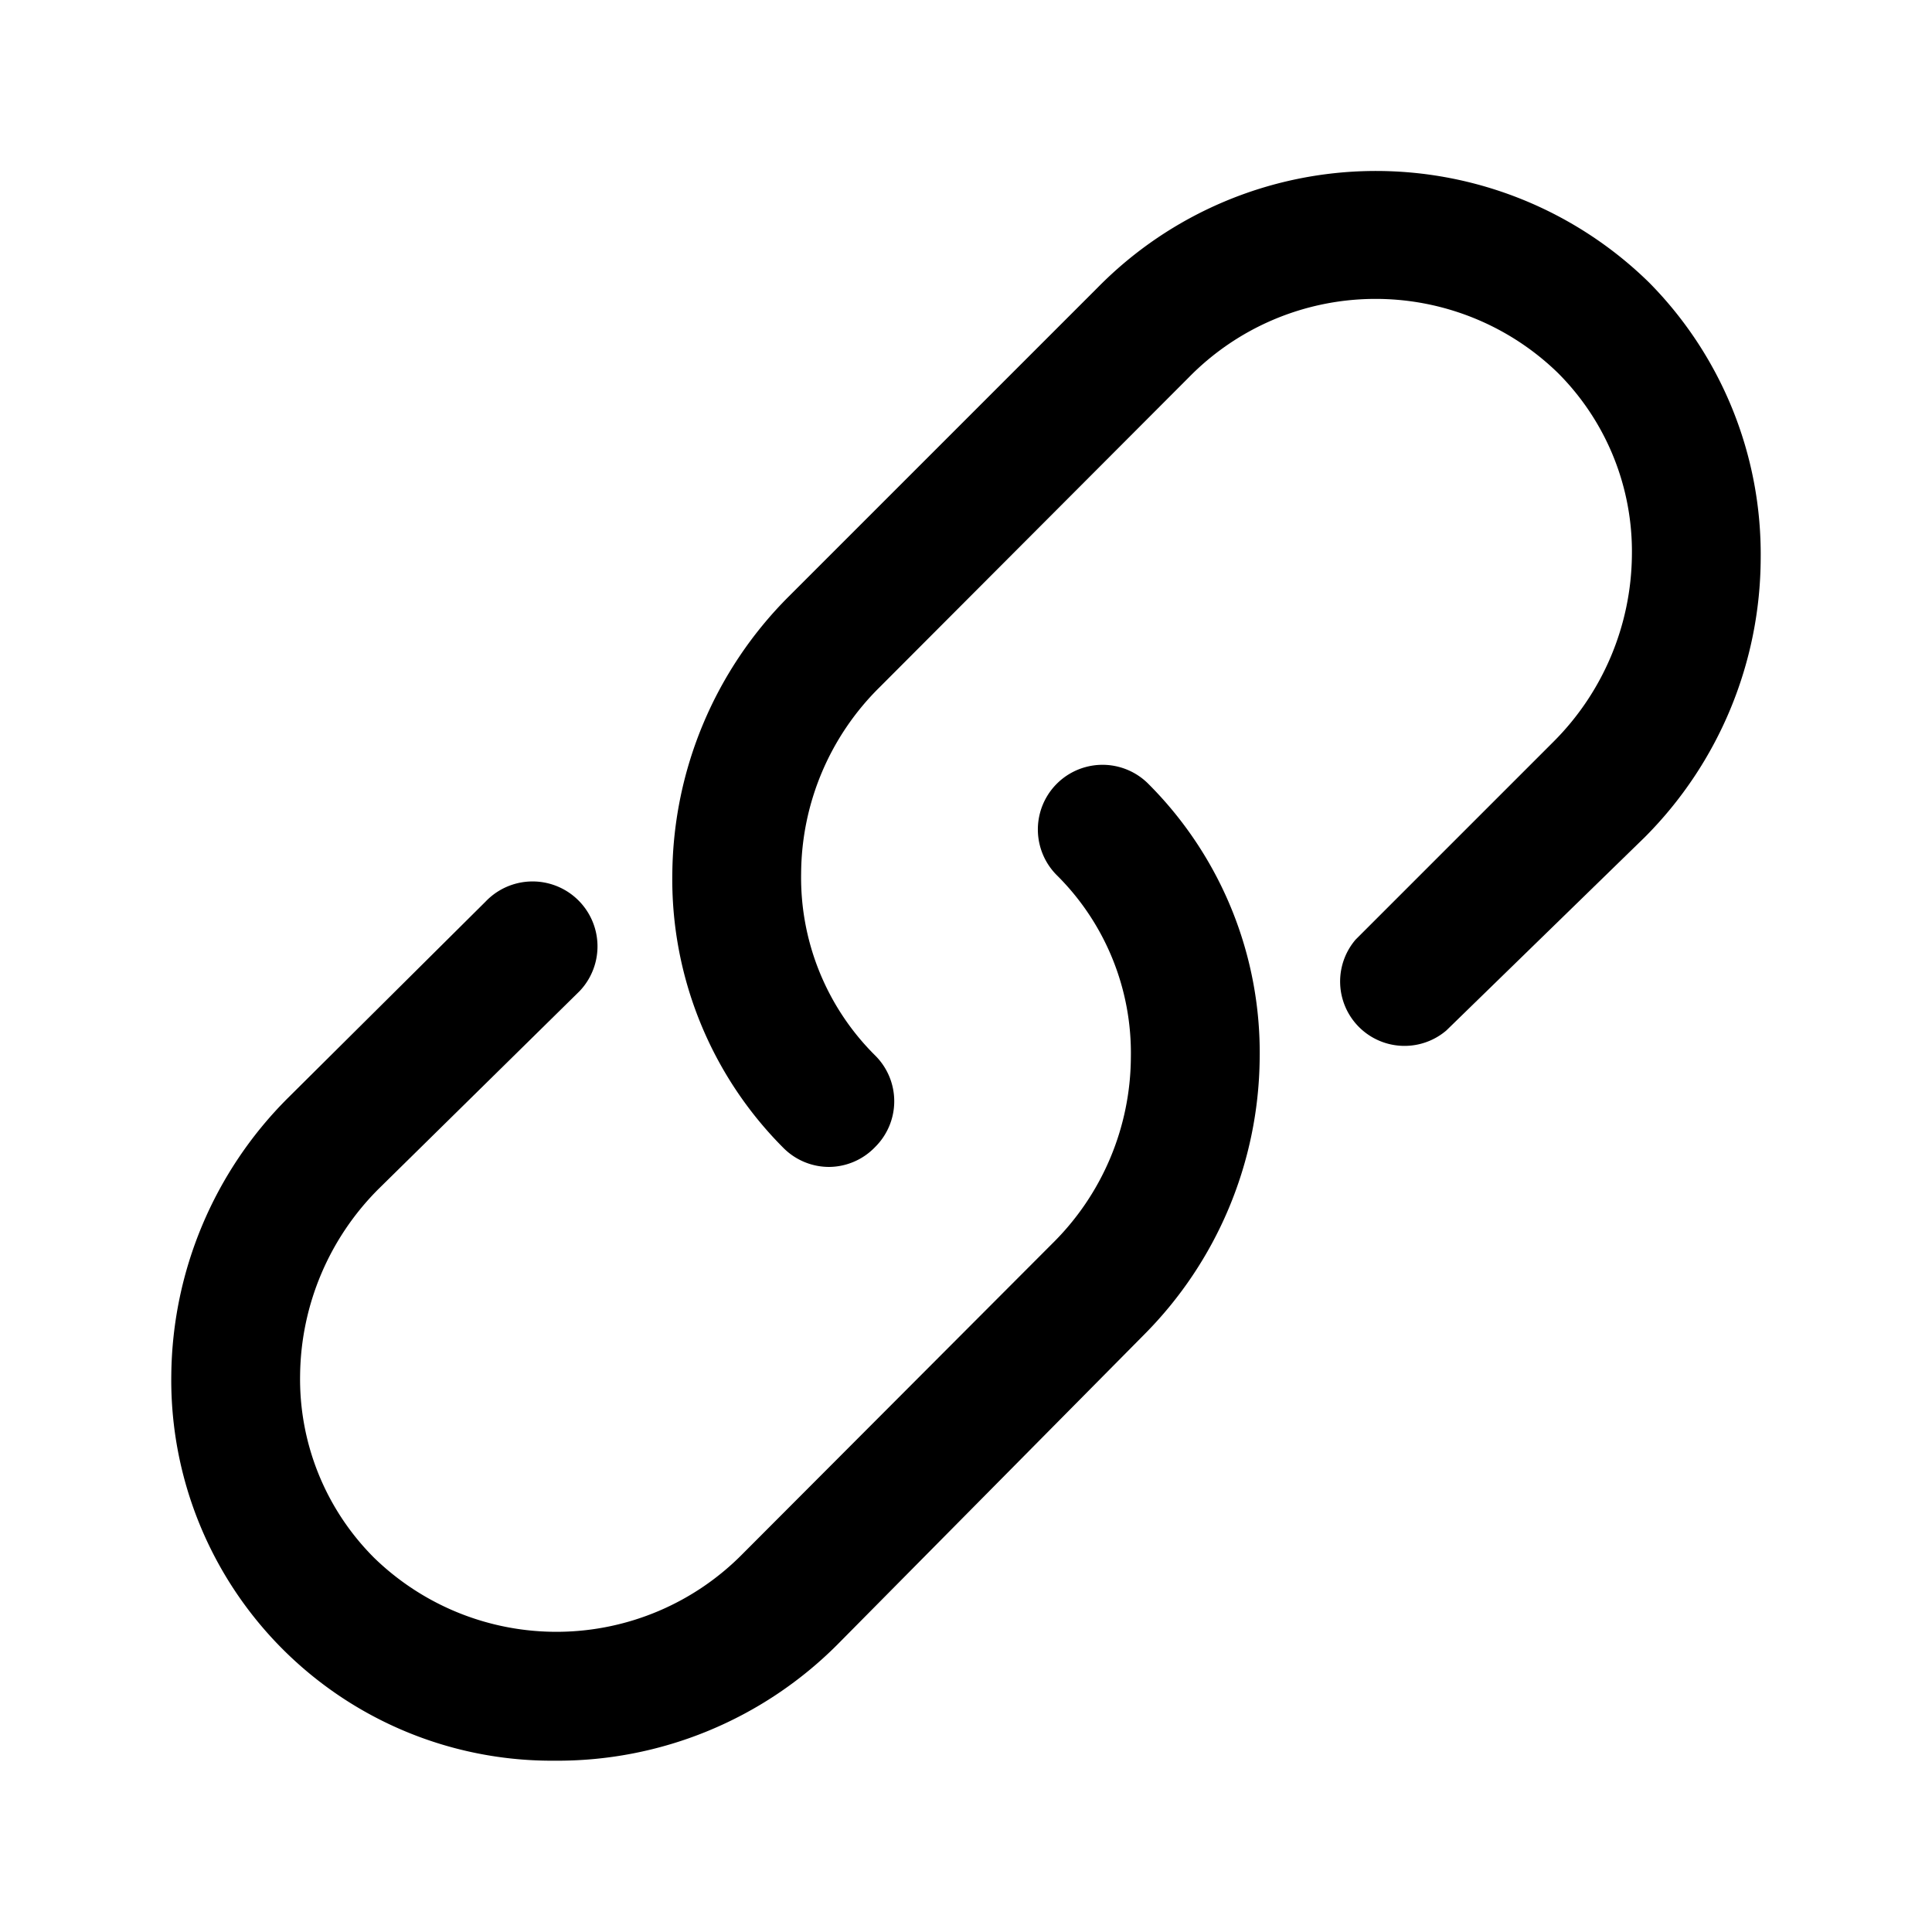 <?xml version="1.0" standalone="no"?><!DOCTYPE svg PUBLIC "-//W3C//DTD SVG 1.1//EN" "http://www.w3.org/Graphics/SVG/1.1/DTD/svg11.dtd"><svg t="1548128442511" class="icon" style="" viewBox="0 0 1024 1024" version="1.1" xmlns="http://www.w3.org/2000/svg" p-id="3767" xmlns:xlink="http://www.w3.org/1999/xlink" width="200" height="200"><defs><style type="text/css"></style></defs><path d="M293.888 933.205a201.728 201.728 0 0 1-203.093-204.8 210.261 210.261 0 0 1 61.44-146.091L257.365 477.867A34.133 34.133 0 0 1 307.2 525.312l-106.496 104.789a141.653 141.653 0 0 0-41.643 98.645 133.803 133.803 0 0 0 39.253 96.939 138.581 138.581 0 0 0 195.584-2.389l163.84-164.181a139.605 139.605 0 0 0 41.643-98.645 132.779 132.779 0 0 0-39.253-96.597 34.133 34.133 0 1 1 48.469-48.469 201.387 201.387 0 0 1 59.051 146.091 210.261 210.261 0 0 1-61.44 146.091L443.733 871.765a209.579 209.579 0 0 1-149.845 61.44z" p-id="3768"></path><path d="M439.637 618.496a34.133 34.133 0 0 1-24.235-9.899 201.387 201.387 0 0 1-59.051-146.091 210.261 210.261 0 0 1 61.44-146.091l164.181-164.181a206.848 206.848 0 0 1 292.181-2.389 204.8 204.8 0 0 1 59.051 146.091 210.261 210.261 0 0 1-61.44 147.797l-105.131 102.4a34.133 34.133 0 0 1-48.128-48.128l104.789-104.789a141.653 141.653 0 0 0 41.643-98.645 133.803 133.803 0 0 0-39.253-96.939 138.581 138.581 0 0 0-195.584 2.389l-163.84 164.181a139.605 139.605 0 0 0-41.643 98.645 132.779 132.779 0 0 0 39.253 96.597 34.133 34.133 0 0 1 0 48.469 34.133 34.133 0 0 1-24.235 10.581z" p-id="3769"></path></svg>